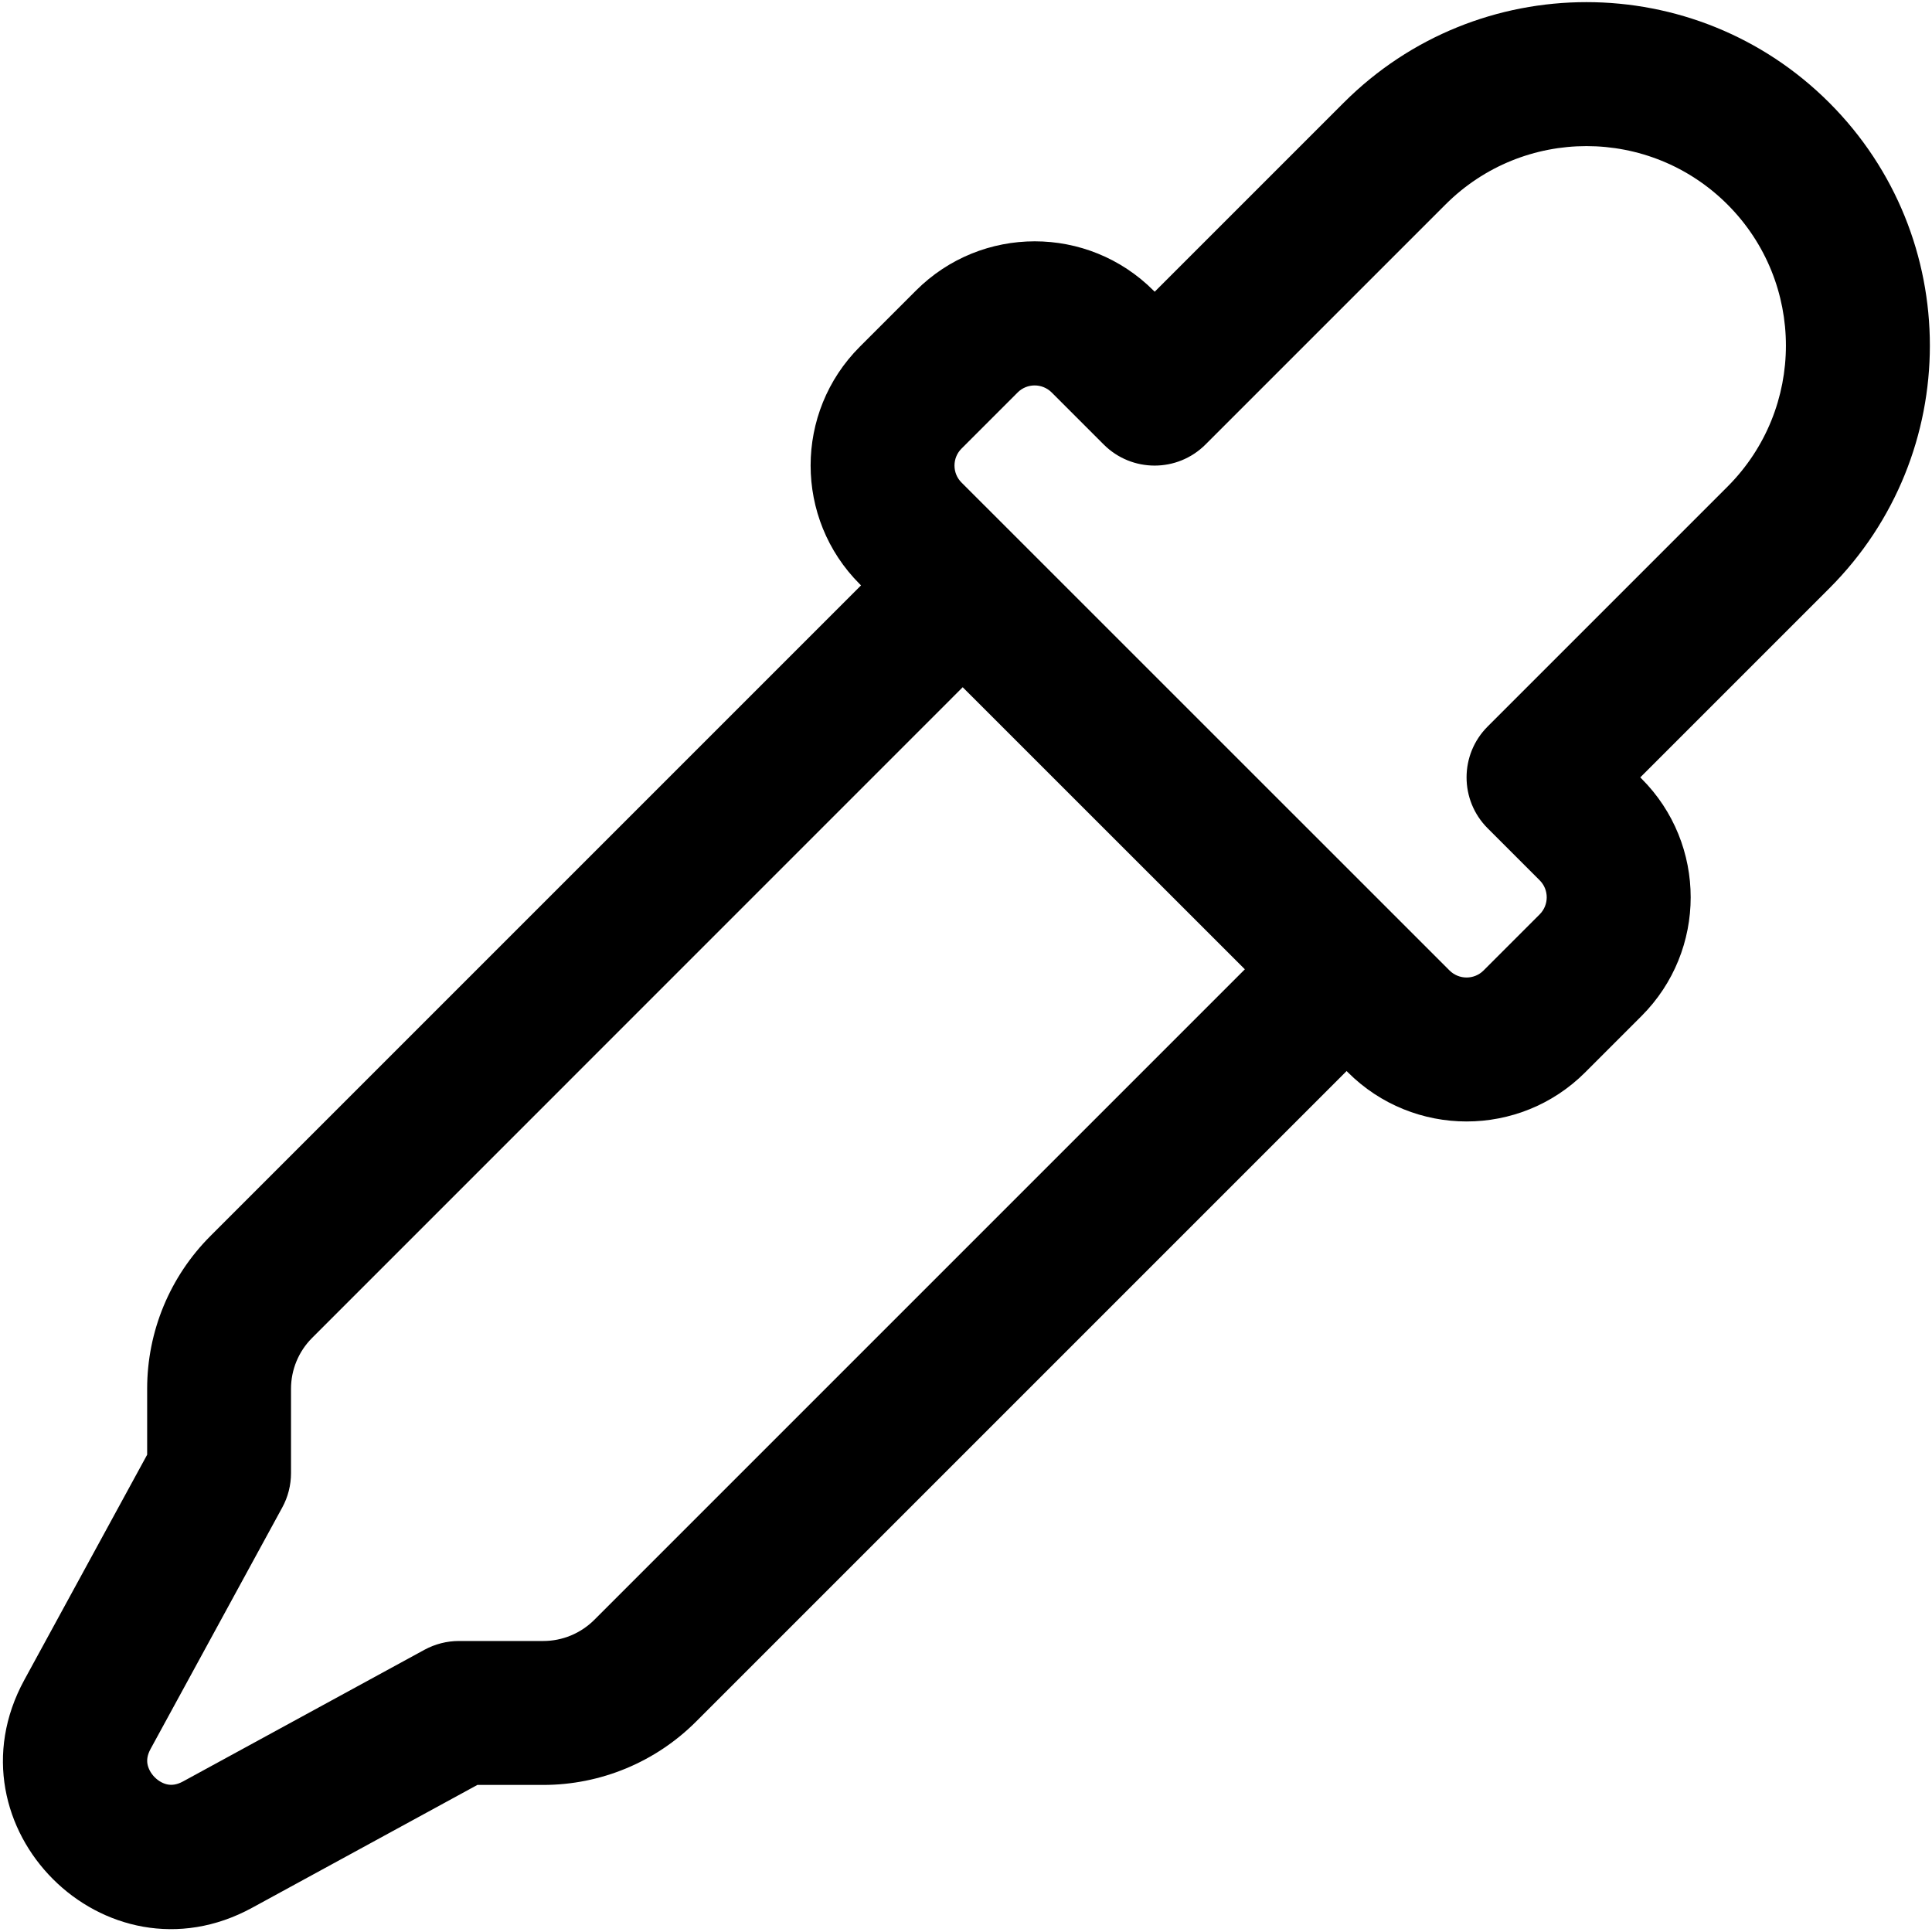 <?xml version="1.0" encoding="UTF-8" standalone="no"?>
<svg
   width="24"
   height="24"
   viewBox="0 0 24 24"
   fill="none"
   version="1.1"
   id="svg4"
   sodipodi:docname="md-tool-pipette.svg"
   inkscape:version="1.1.2 (0a00cf5339, 2022-02-04, custom)"
   xmlns:inkscape="http://www.inkscape.org/namespaces/inkscape"
   xmlns:sodipodi="http://sodipodi.sourceforge.net/DTD/sodipodi-0.dtd"
   xmlns="http://www.w3.org/2000/svg"
   xmlns:svg="http://www.w3.org/2000/svg">
  <defs
     id="defs8" />
  <sodipodi:namedview
     id="namedview6"
     pagecolor="#ffffff"
     bordercolor="#666666"
     borderopacity="1.0"
     inkscape:pageshadow="2"
     inkscape:pageopacity="0.0"
     inkscape:pagecheckerboard="0"
     showgrid="false"
     inkscape:zoom="32.375"
     inkscape:cx="11.984556"
     inkscape:cy="12"
     inkscape:window-width="3840"
     inkscape:window-height="1015"
     inkscape:window-x="0"
     inkscape:window-y="32"
     inkscape:window-maximized="1"
     inkscape:current-layer="svg4" />
  <path
     d="m 22.724,1.276 c -1.666,-1.666 -4.367,-1.666 -6.032,0 l -2.348,2.348 -0.015,-0.015 c -0.815,-0.815 -2.135,-0.815 -2.95,-1.19e-5 l -0.698,0.698 c -0.815,0.815 -0.815,2.136 0,2.95 l 0.015,0.015 -8.082,8.082 c -0.503,0.503 -0.786,1.185 -0.786,1.897 v 0.82 l -1.526,2.798 c -0.997,1.827 1.003,3.827 2.83,2.83 l 2.798,-1.526 h 0.819 c 0.711,0 1.394,-0.283 1.897,-0.786 l 8.082,-8.082 0.015,0.015 c 0.815,0.815 2.136,0.815 2.95,0 l 0.698,-0.698 c 0.815,-0.815 0.815,-2.136 0,-2.95 l -0.015,-0.015 2.348,-2.348 c 1.666,-1.666 1.666,-4.367 0,-6.033 z M 17.956,2.541 c 0.968,-0.968 2.536,-0.968 3.504,0 0.967,0.968 0.967,2.536 0,3.504 l -2.98,2.98 c -0.349,0.349 -0.349,0.915 0,1.264 l 0.647,0.647 c 0.116,0.116 0.116,0.305 0,0.422 l -0.698,0.698 c -0.116,0.116 -0.305,0.116 -0.422,0 L 11.944,5.994 c -0.116,-0.116 -0.116,-0.305 0,-0.421 l 0.698,-0.698 c 0.116,-0.116 0.305,-0.116 0.422,1.2e-5 l 0.647,0.647 c 0.349,0.349 0.915,0.349 1.264,0 z m -2.492,9.5 -8.082,8.082 C 7.213,20.291 6.986,20.385 6.749,20.385 H 5.701 c -0.15,0 -0.297,0.038 -0.428,0.109 l -2.998,1.635 c -0.082,0.045 -0.144,0.047 -0.189,0.039 -0.053,-0.009 -0.113,-0.039 -0.164,-0.09 -0.051,-0.051 -0.08,-0.111 -0.09,-0.164 -0.008,-0.046 -0.006,-0.107 0.039,-0.189 l 1.635,-2.998 c 0.072,-0.131 0.109,-0.279 0.109,-0.428 v -1.047 c 0,-0.237 0.094,-0.464 0.262,-0.632 L 11.959,8.537 Z"
     fill="#000000"
     id="path2"
     style="stroke-width:1.192" />
</svg>

